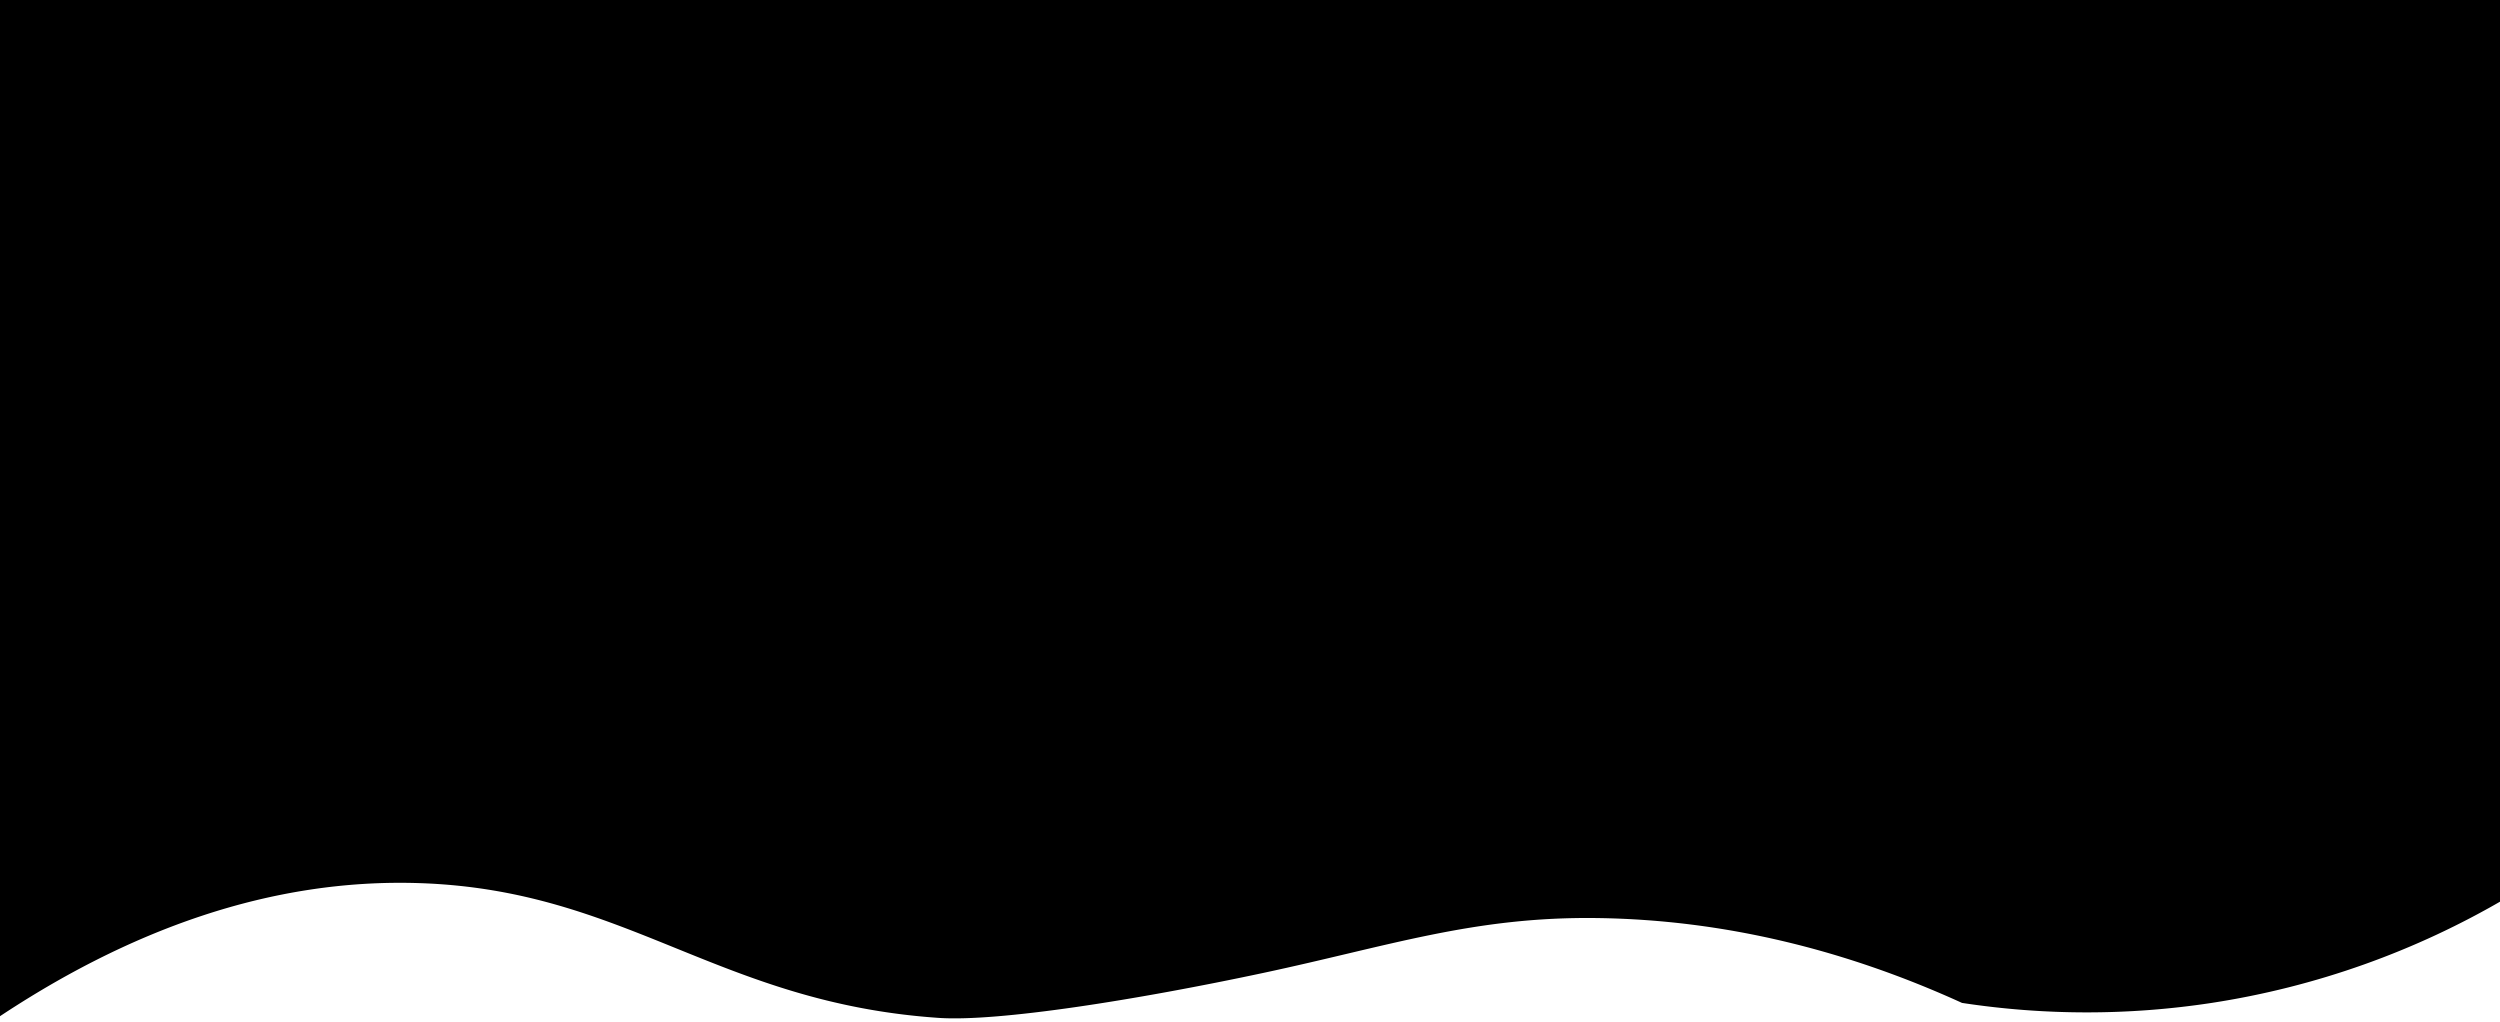  <svg viewBox="0 0 2000 818" xmlns="http://www.w3.org/2000/svg">
    <path class="cls-1" d="m-7.959 818.3c110.6-75.036 225.48-115.68 343.47-111.8 165.58 5.44 238.85 95.731 415.36 107.81 47.764 3.269 159.02-14.485 259.6-35.937 101.01-21.542 168.69-45.288 267.59-43.923 101.27 1.4 198.63 25.524 291.56 67.881a661.52 661.52 0 0 0 199.69 0 663.4 663.4 0 0 0 235.64-83.853l7.99-714.75-2028.9-7.987zm0-16c110.6-75.036 225.48-115.68 343.47-111.8 165.58 5.44 238.85 95.731 415.36 107.81 47.764 3.269 159.02-14.485 259.6-35.937 101.01-21.542 168.69-45.288 267.59-43.923 101.27 1.4 198.63 25.524 291.56 67.881a661.52 661.52 0 0 0 199.69 0 663.4 663.4 0 0 0 235.64-83.853l7.99-714.75-2028.9-7.986z"/>
    </svg>